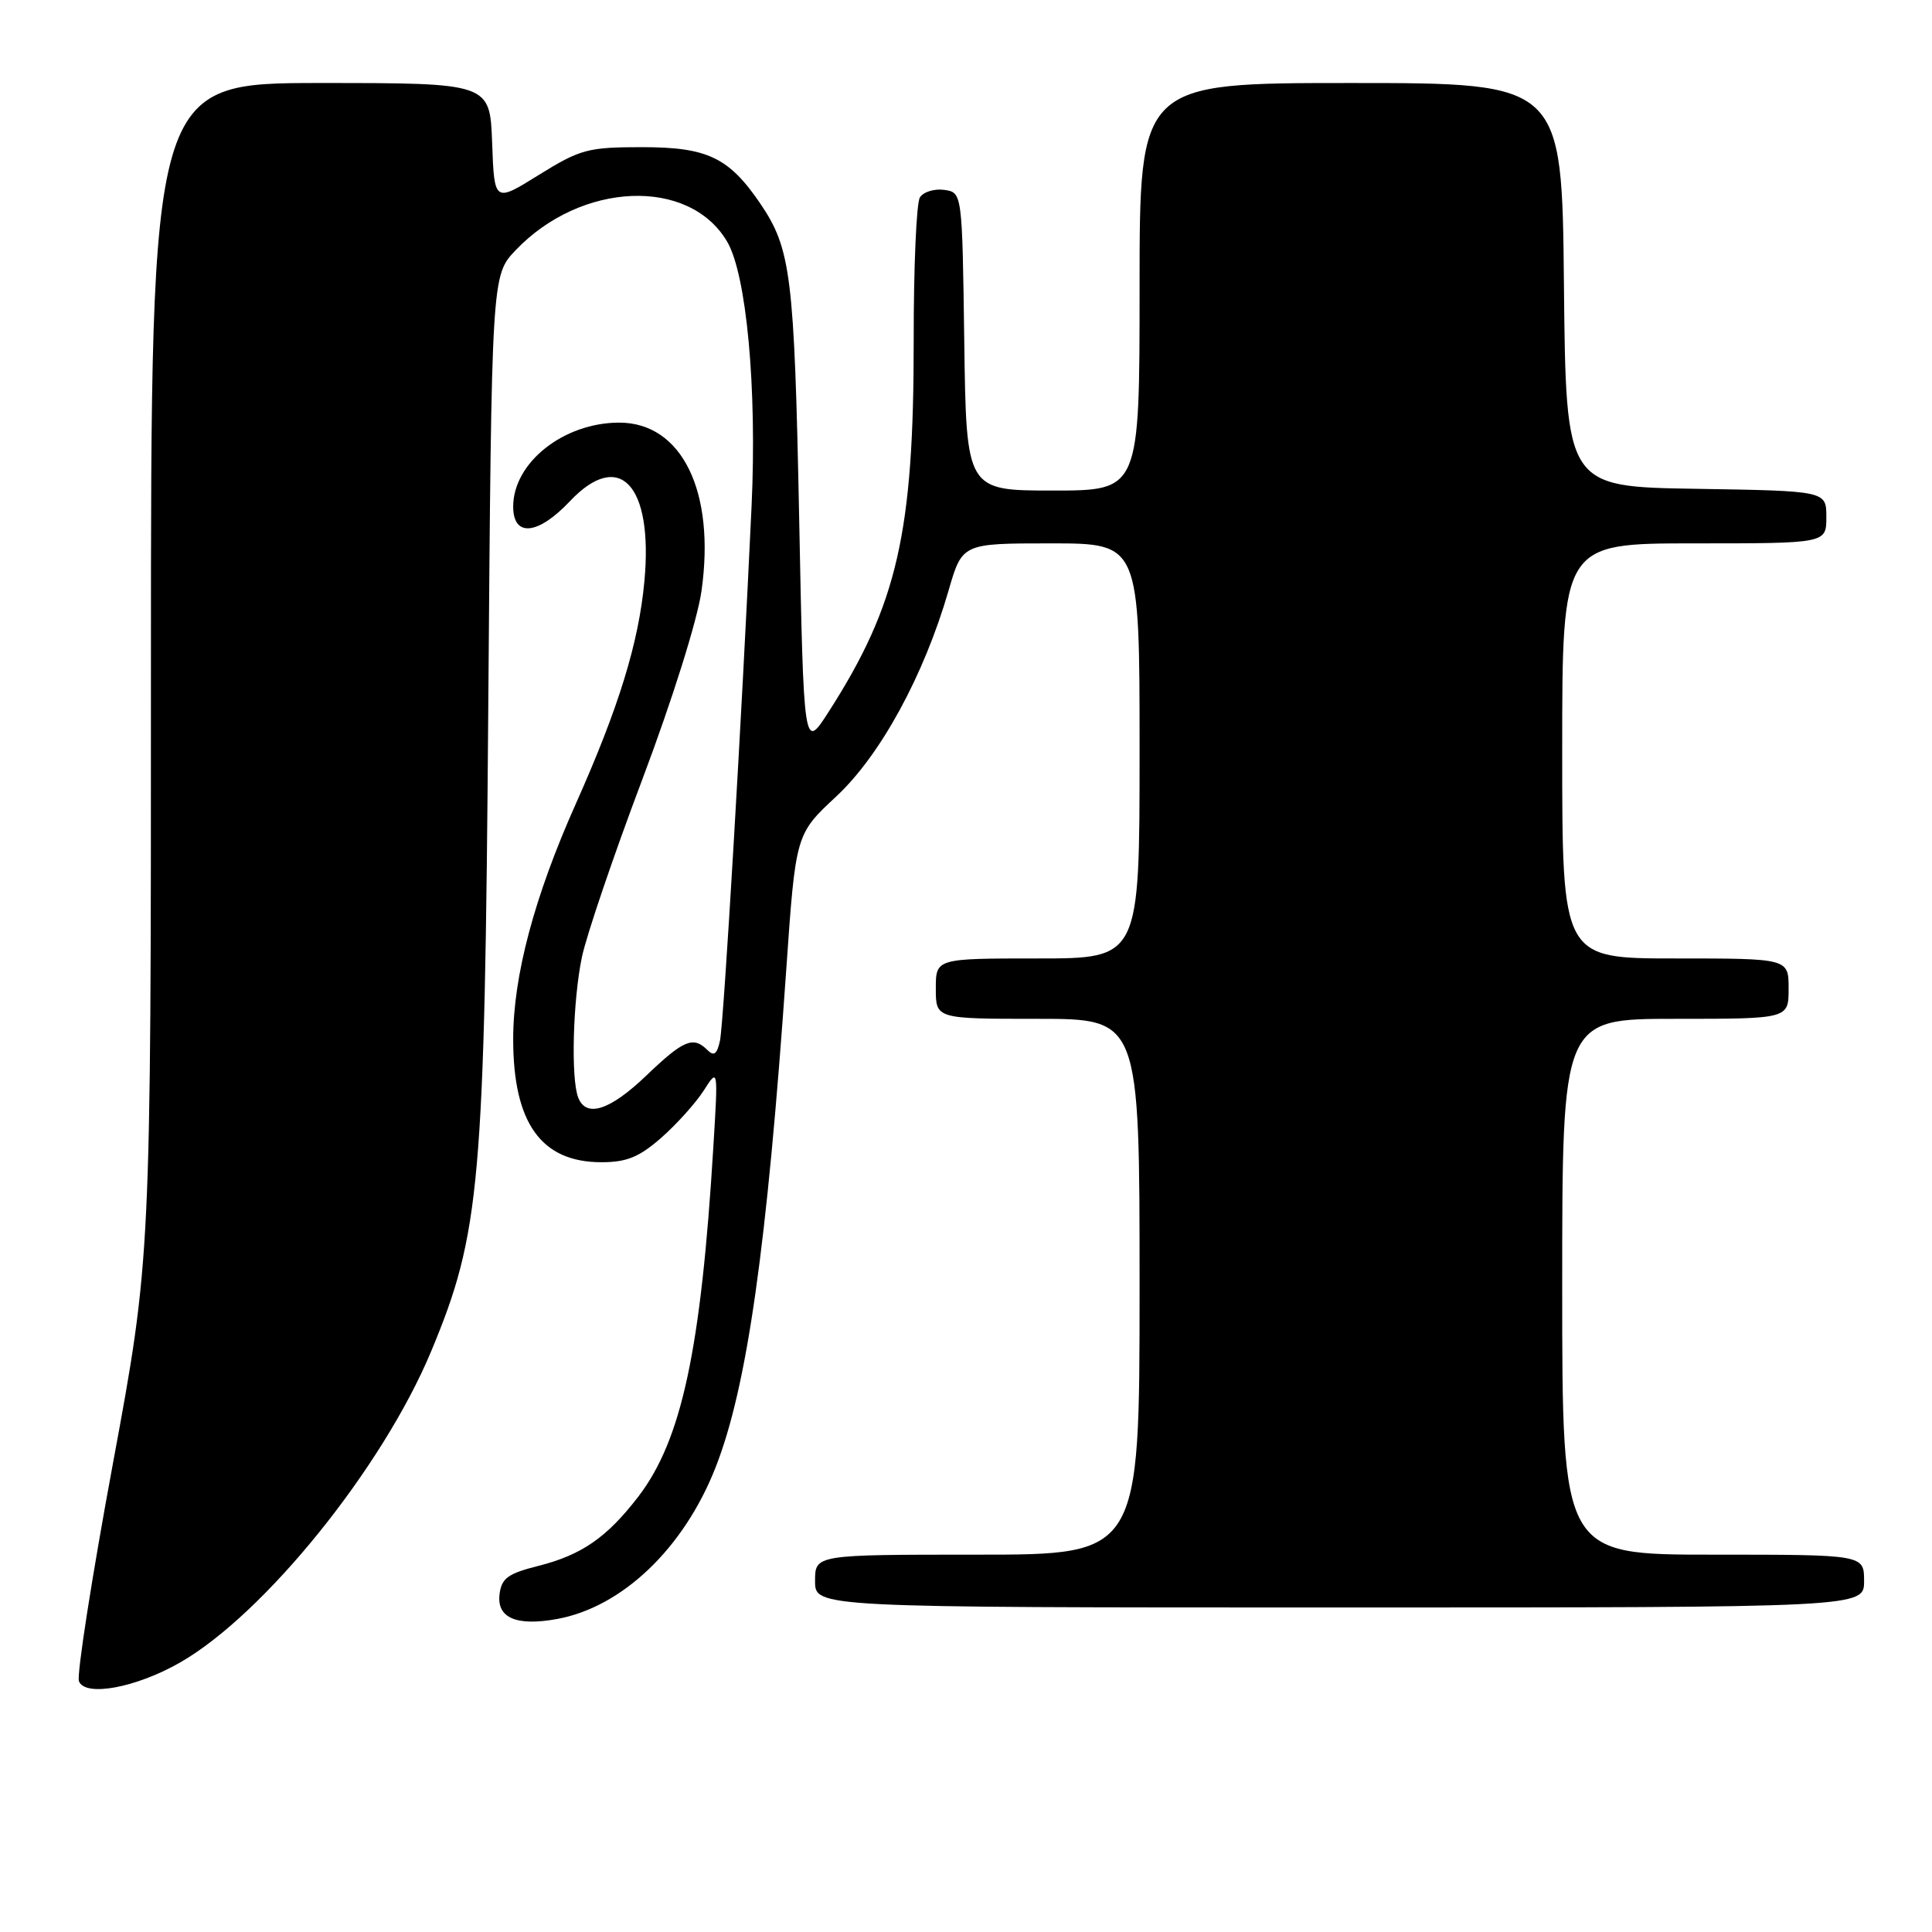 <?xml version="1.0" encoding="UTF-8" standalone="no"?>
<!DOCTYPE svg PUBLIC "-//W3C//DTD SVG 1.1//EN" "http://www.w3.org/Graphics/SVG/1.1/DTD/svg11.dtd" >
<svg xmlns="http://www.w3.org/2000/svg" xmlns:xlink="http://www.w3.org/1999/xlink" version="1.1" viewBox="0 0 256 256">
 <g >
 <path fill="currentColor"
d=" M 23.88 220.28 C 35.05 213.87 50.69 194.48 57.12 179.08 C 63.65 163.42 64.22 157.02 64.70 93.50 C 65.14 36.50 65.14 36.50 68.32 33.16 C 76.99 24.06 91.30 23.47 96.34 32.00 C 98.92 36.36 100.31 51.41 99.59 67.00 C 98.30 94.90 95.90 135.59 95.40 137.89 C 95.02 139.69 94.60 140.00 93.74 139.14 C 91.86 137.26 90.58 137.79 85.66 142.50 C 80.81 147.15 77.66 148.16 76.61 145.42 C 75.63 142.87 75.91 132.53 77.11 126.80 C 77.73 123.88 81.33 113.29 85.12 103.25 C 89.07 92.78 92.41 82.15 92.95 78.32 C 94.82 65.14 90.36 56.00 82.05 56.00 C 74.69 56.00 68.00 61.30 68.00 67.13 C 68.00 71.22 71.27 70.91 75.51 66.42 C 82.09 59.45 86.56 64.23 85.39 76.98 C 84.64 85.15 82.00 93.72 76.31 106.48 C 70.79 118.84 68.00 129.34 68.00 137.69 C 68.00 148.82 71.71 154.00 79.69 154.00 C 83.05 154.00 84.70 153.32 87.63 150.75 C 89.67 148.96 92.19 146.15 93.25 144.50 C 95.16 141.50 95.16 141.50 94.52 152.00 C 92.89 178.88 90.32 190.82 84.58 198.31 C 80.42 203.72 77.08 206.04 71.33 207.49 C 67.29 208.51 66.45 209.12 66.19 211.27 C 65.82 214.39 68.44 215.51 73.84 214.52 C 82.46 212.94 90.61 205.15 94.81 194.46 C 98.99 183.83 101.62 165.34 104.18 128.52 C 105.43 110.54 105.43 110.54 110.79 105.55 C 116.65 100.10 122.42 89.53 125.69 78.25 C 127.50 72.00 127.50 72.00 139.25 72.00 C 151.00 72.00 151.00 72.00 151.00 99.50 C 151.00 127.00 151.00 127.00 137.50 127.00 C 124.00 127.00 124.00 127.00 124.00 131.00 C 124.00 135.00 124.00 135.00 137.50 135.00 C 151.00 135.00 151.00 135.00 151.00 170.50 C 151.00 206.00 151.00 206.00 129.50 206.00 C 108.00 206.00 108.00 206.00 108.00 209.50 C 108.00 213.00 108.00 213.00 177.50 213.00 C 247.00 213.00 247.00 213.00 247.00 209.50 C 247.00 206.00 247.00 206.00 227.00 206.00 C 207.00 206.00 207.00 206.00 207.00 170.50 C 207.00 135.00 207.00 135.00 222.00 135.00 C 237.00 135.00 237.00 135.00 237.00 131.00 C 237.00 127.00 237.00 127.00 222.00 127.00 C 207.00 127.00 207.00 127.00 207.00 99.50 C 207.00 72.00 207.00 72.00 224.50 72.00 C 242.00 72.00 242.00 72.00 242.00 68.52 C 242.00 65.05 242.00 65.05 224.75 64.77 C 207.50 64.50 207.50 64.50 207.23 37.75 C 206.97 11.00 206.97 11.00 178.98 11.00 C 151.00 11.00 151.00 11.00 151.00 38.00 C 151.00 65.00 151.00 65.00 139.52 65.00 C 128.04 65.00 128.04 65.00 127.77 45.25 C 127.50 25.50 127.50 25.50 125.11 25.16 C 123.80 24.98 122.35 25.43 121.89 26.16 C 121.43 26.90 121.06 35.38 121.07 45.00 C 121.09 70.58 118.92 80.10 109.80 94.32 C 106.50 99.46 106.50 99.46 105.89 68.48 C 105.25 36.50 104.81 32.96 100.74 26.97 C 96.58 20.86 93.73 19.50 85.09 19.50 C 77.89 19.50 76.90 19.77 71.41 23.17 C 65.50 26.85 65.50 26.85 65.21 18.92 C 64.92 11.00 64.92 11.00 42.46 11.00 C 20.00 11.00 20.00 11.00 20.00 88.84 C 20.00 166.69 20.00 166.69 14.95 193.99 C 12.17 209.00 10.15 221.95 10.46 222.77 C 11.28 224.89 18.04 223.63 23.88 220.28 Z "/>
</g>
</svg>